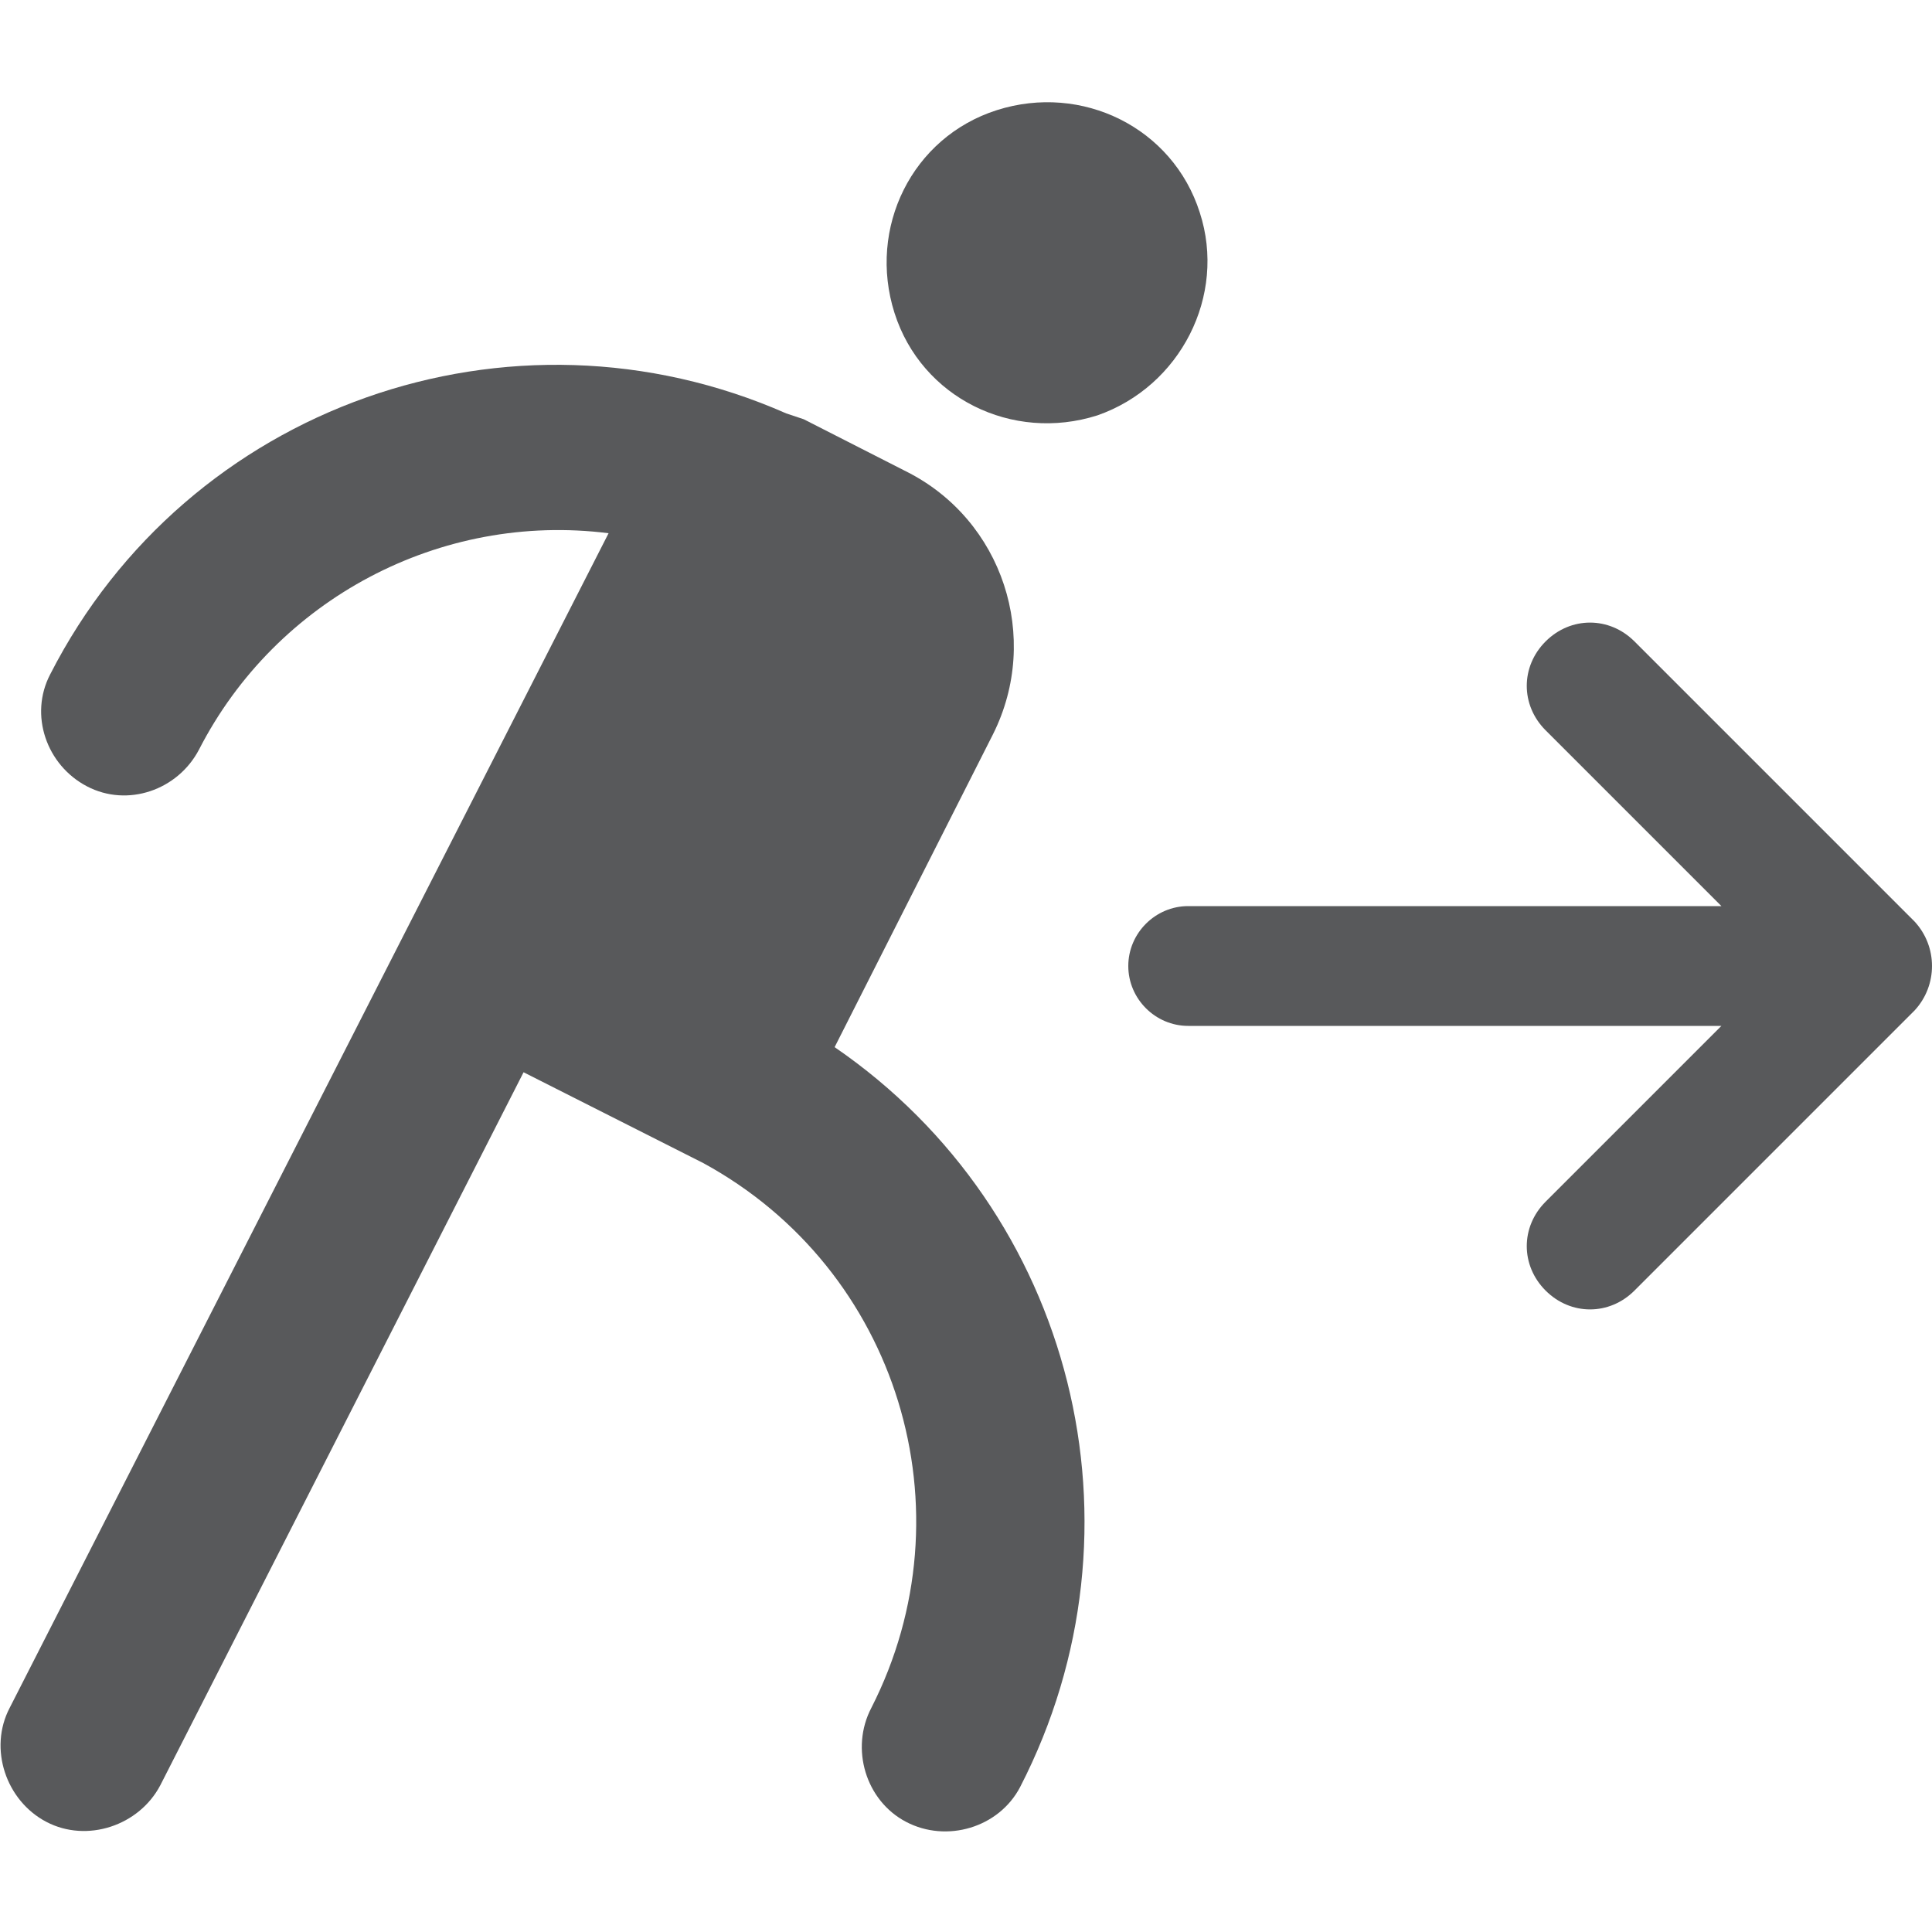 <?xml version="1.0" encoding="utf-8"?>
<!-- Generator: Adobe Illustrator 24.0.2, SVG Export Plug-In . SVG Version: 6.00 Build 0)  -->
<svg version="1.1" id="Layer_1" xmlns="http://www.w3.org/2000/svg" xmlns:xlink="http://www.w3.org/1999/xlink" x="0px" y="0px"
	 viewBox="0 0 100 100" style="enable-background:new 0 0 100 100;" xml:space="preserve">
<style type="text/css">
	.st0{fill:#58595B;}
</style>
<title>Asset 382</title>
<g>
	<g>
		<path class="st0" d="M99.1,47.7L84.6,33.2c-1.3-1.3-3.3-1.3-4.6,0c-1.3,1.3-1.3,3.3,0,4.6l0,0l9.1,9.1H61.5
			c-1.7,0-3.1,1.4-3.1,3.1s1.4,3.1,3.1,3.1h27.6L80,62.2c-1.3,1.3-1.3,3.3,0,4.6c1.3,1.3,3.3,1.3,4.6,0l14.5-14.5
			C100.3,51,100.3,49,99.1,47.7C99.1,47.7,99.1,47.7,99.1,47.7z"/>
		<path class="st0" d="M62.1,11c-1.4-4.4-6.1-6.7-10.5-5.3s-6.7,6.1-5.3,10.5c1.4,4.4,6.1,6.7,10.5,5.3c0,0,0,0,0,0
			C61.1,20,63.5,15.3,62.1,11z"/>
		<path class="st0" d="M43.2,54.2L51.4,38c2.5-5,0.5-11.1-4.5-13.6l-5.3-2.7c-0.3-0.1-0.6-0.2-0.9-0.3C26.4,15.1,9.7,21,2.6,34.9
			c-1.1,2.1-0.2,4.7,1.9,5.8c2.1,1.1,4.7,0.2,5.8-1.9c4-7.8,12.5-12.3,21.2-11.2l-31,60.8c-1.1,2.1-0.2,4.8,1.9,5.9
			c2.1,1.1,4.8,0.2,5.9-1.9c0,0,0,0,0,0l18.8-36.9l9.3,4.7c10.1,5.5,13.9,18,8.7,28.2c-1.1,2.1-0.3,4.8,1.8,5.9
			c2.1,1.1,4.8,0.3,5.9-1.8c0,0,0,0,0,0C59.7,79.1,55.6,62.7,43.2,54.2z"/>
	</g>
</g>
</svg>
